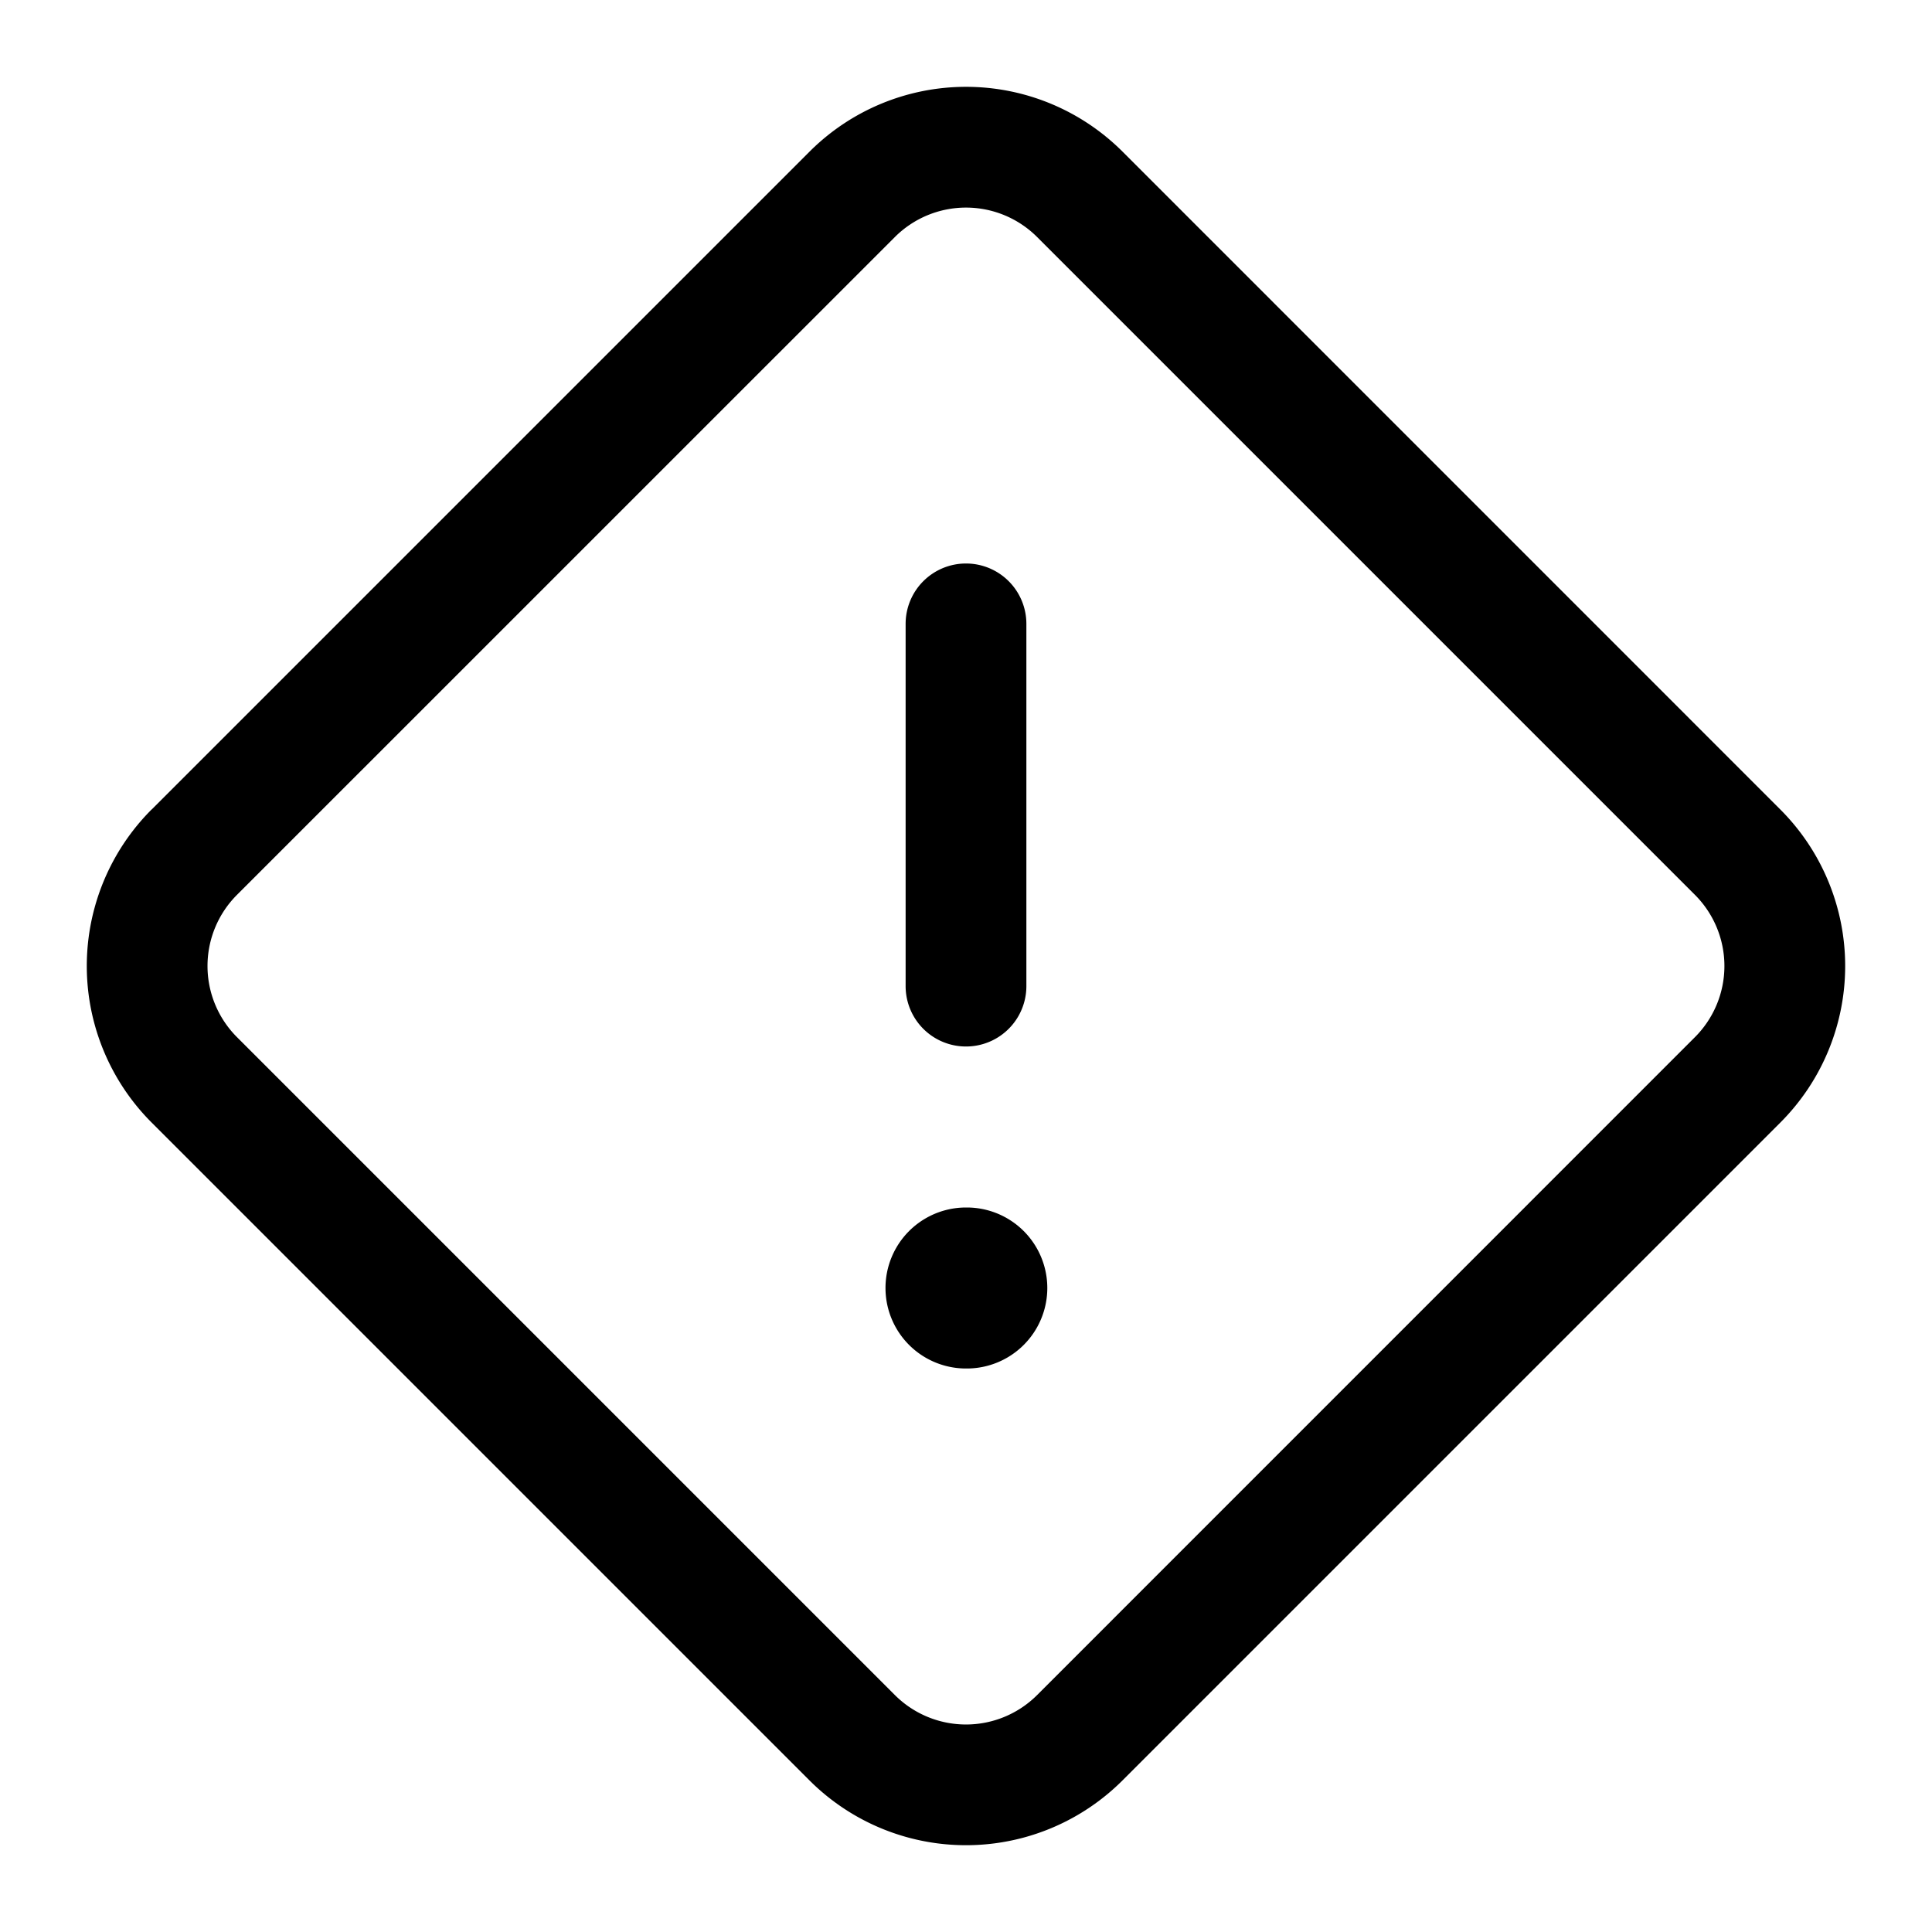 <svg xmlns="http://www.w3.org/2000/svg" width="24" height="24" fill="none" viewBox="0 0 24 24"><g fill="currentColor"><path d="M12 7a.75.75 0 01.75.75v4.5a.75.75 0 01-1.5 0v-4.5A.75.75 0 0112 7zM12 15a1 1 0 100 2h.01a1 1 0 100-2H12z"/><path fill-rule="evenodd" d="M1.884 10.056l8.172-8.172a2.75 2.75 0 013.889 0l8.171 8.172a2.75 2.75 0 010 3.889l-8.171 8.171a2.75 2.75 0 01-3.89 0l-8.171-8.171a2.75 2.75 0 010-3.89zm9.232-7.111l-8.172 8.171a1.25 1.25 0 000 1.768l8.172 8.172a1.25 1.25 0 001.768 0l8.171-8.172a1.25 1.25 0 000-1.768l-8.171-8.171a1.25 1.25 0 00-1.768 0z" clip-rule="evenodd"/></g></svg>